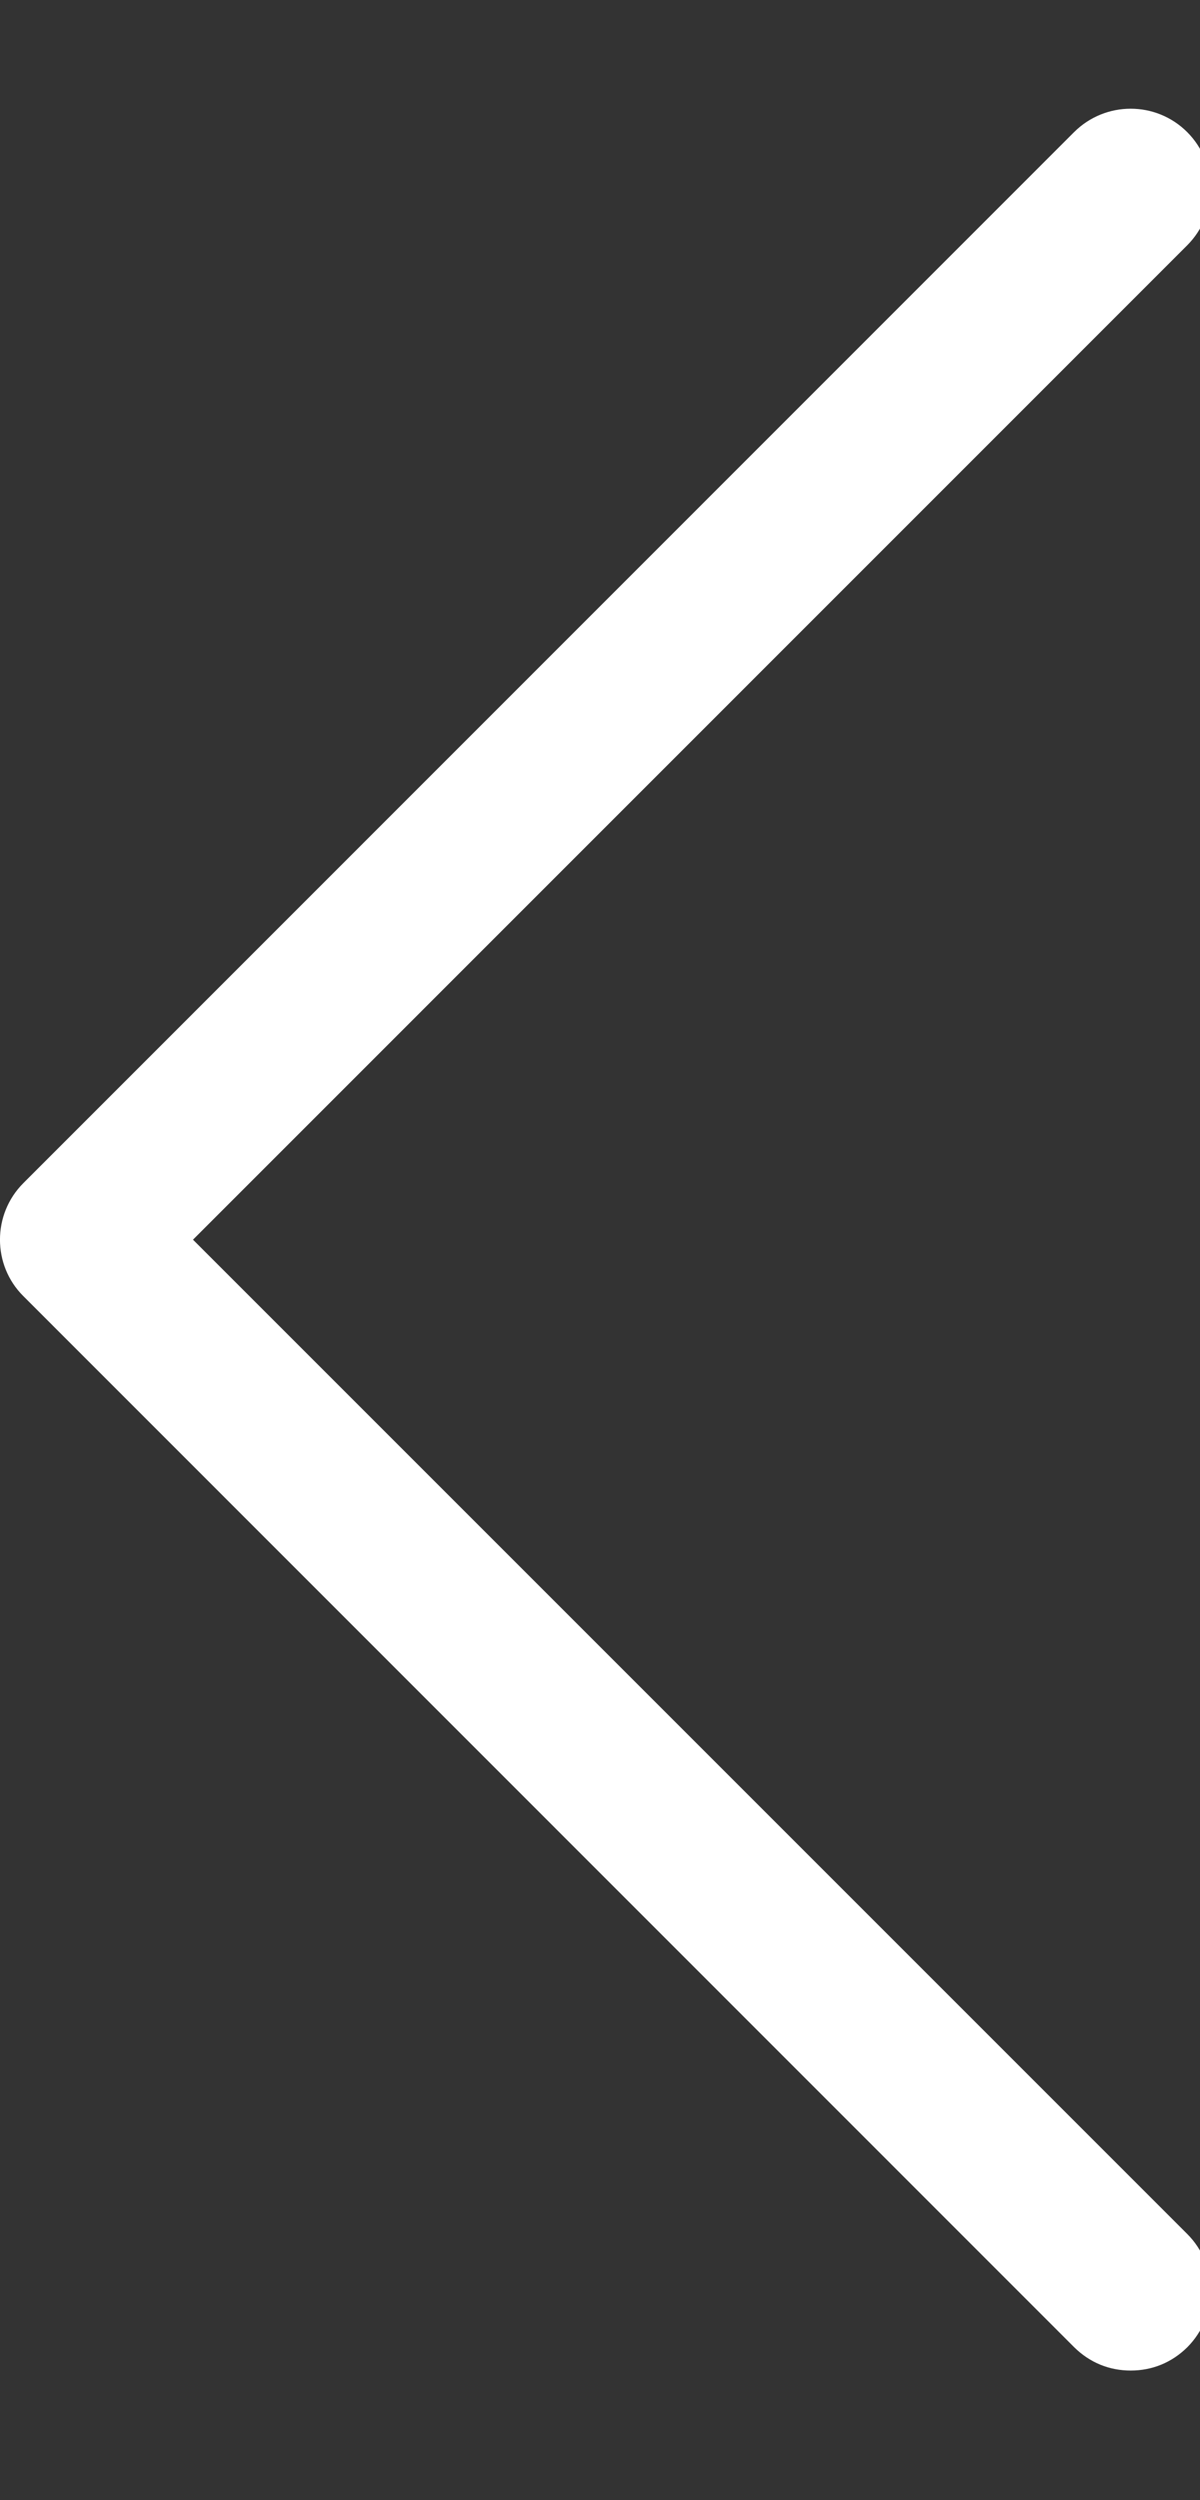 <?xml version="1.0" encoding="utf-8"?>
<!-- Generator: Adobe Illustrator 16.0.0, SVG Export Plug-In . SVG Version: 6.00 Build 0)  -->
<!DOCTYPE svg PUBLIC "-//W3C//DTD SVG 1.1//EN" "http://www.w3.org/Graphics/SVG/1.1/DTD/svg11.dtd">
<svg version="1.1" id="Layer_1" xmlns="http://www.w3.org/2000/svg" xmlns:xlink="http://www.w3.org/1999/xlink" x="0px" y="0px"
	 width="12px" height="25px" viewBox="0 0 12 25" enable-background="new 0 0 12 25" xml:space="preserve">
<rect x="0" y="0" width="12" height="25" fill="#333333" stroke="none"/>
<g>
	<path fill="#FFFFFF" d="M0.233,12.96c-0.311-0.31-0.311-0.817,0-1.129l10.508-10.51c0.313-0.312,0.819-0.312,1.131,0
		c0.312,0.313,0.312,0.819,0,1.132L1.93,12.396l9.943,9.943c0.312,0.313,0.312,0.818,0,1.132c-0.156,0.154-0.352,0.233-0.566,0.233
		s-0.409-0.079-0.565-0.233L0.233,12.96z"/>
</g>
</svg>
